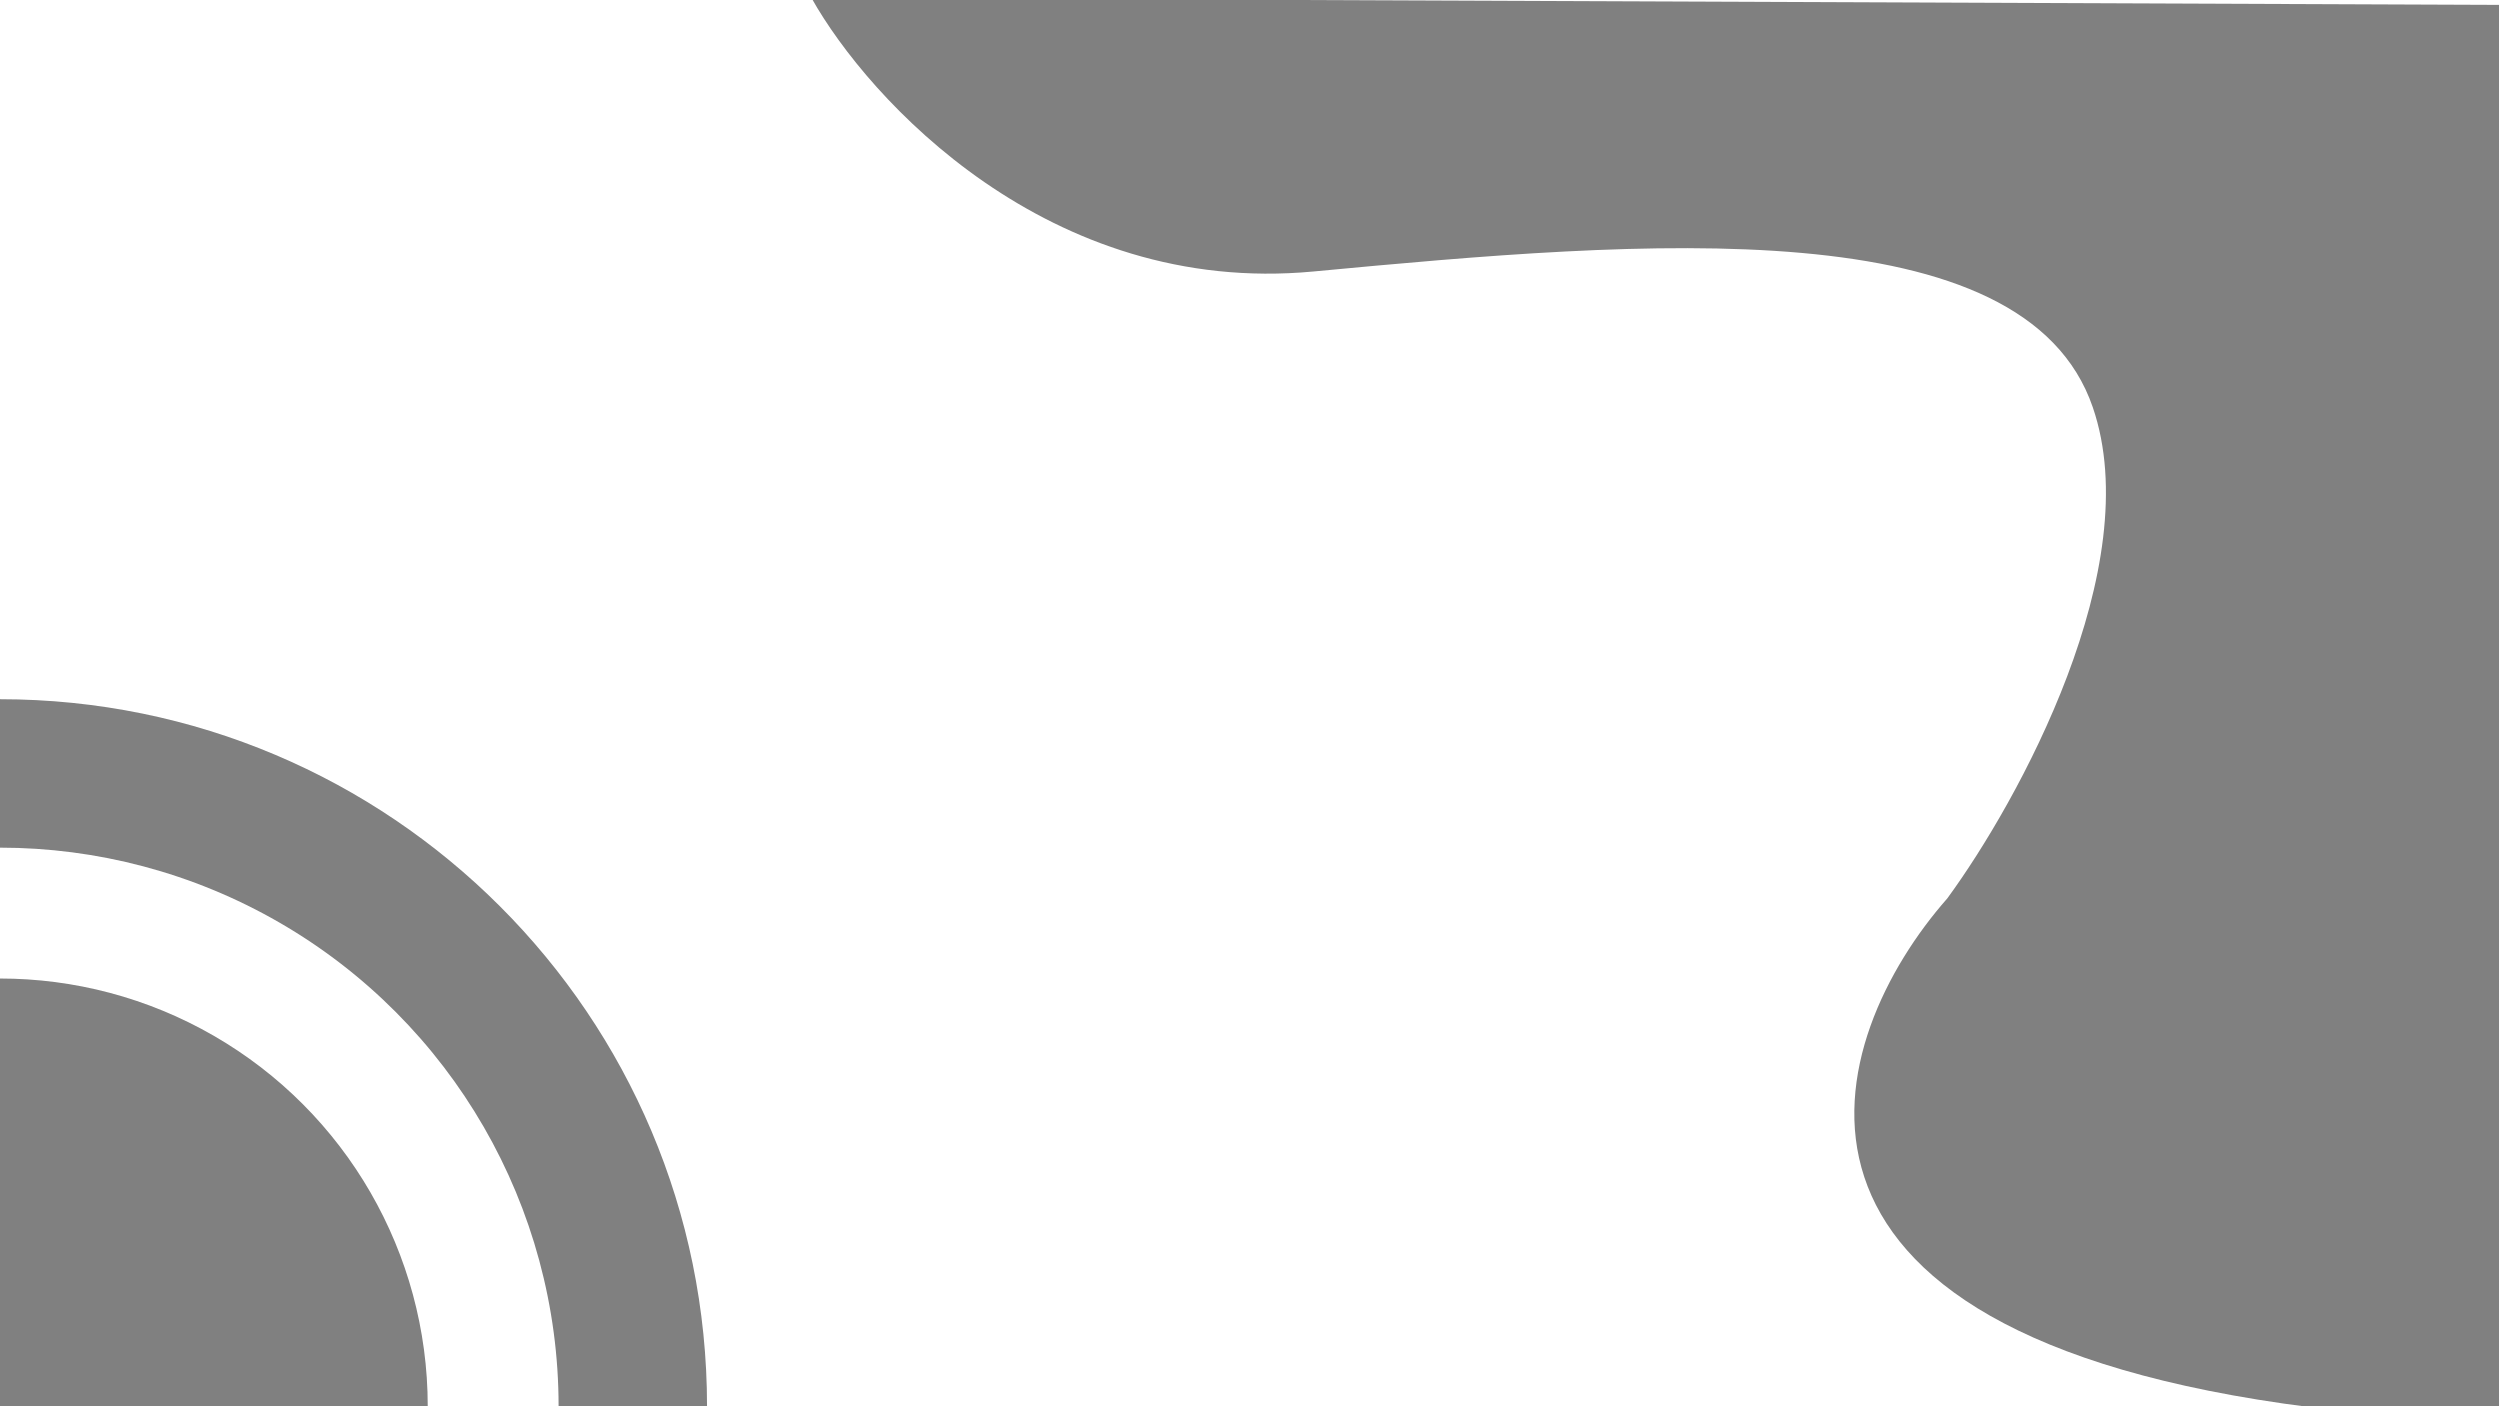 <svg width="1280" height="720" viewBox="0 0 1280 720" fill="none" xmlns="http://www.w3.org/2000/svg">
<rect x="0" y="0" width="1280" height="720" fill="#333333" stroke="none"/>
<g clip-path="url(#clip0_1_2)">
<rect width="1280" height="720" fill="white"/>
<path d="M362 720C362 919.927 199.927 1082 0 1082C-199.927 1082 -362 919.927 -362 720C-362 520.073 -199.927 358 0 358C199.927 358 362 520.073 362 720Z" fill="#808080"/>
<circle cy="720" r="286" fill="white"/>
<circle cy="720" r="219" fill="#808080"/>
<path d="M672.5 139C536.9 151.8 444.667 51 415.5 -1L1279.5 2.5V720.5H1183C884.2 682.5 934.5 531 997 460C1033.5 410.167 1099.5 290.1 1071.5 208.5C1036.5 106.5 842 123 672.5 139Z" fill="#808080"/>
</g>
<defs>
<clipPath id="clip0_1_2">
<rect width="1280" height="720" fill="white"/>
</clipPath>
</defs>
</svg>
